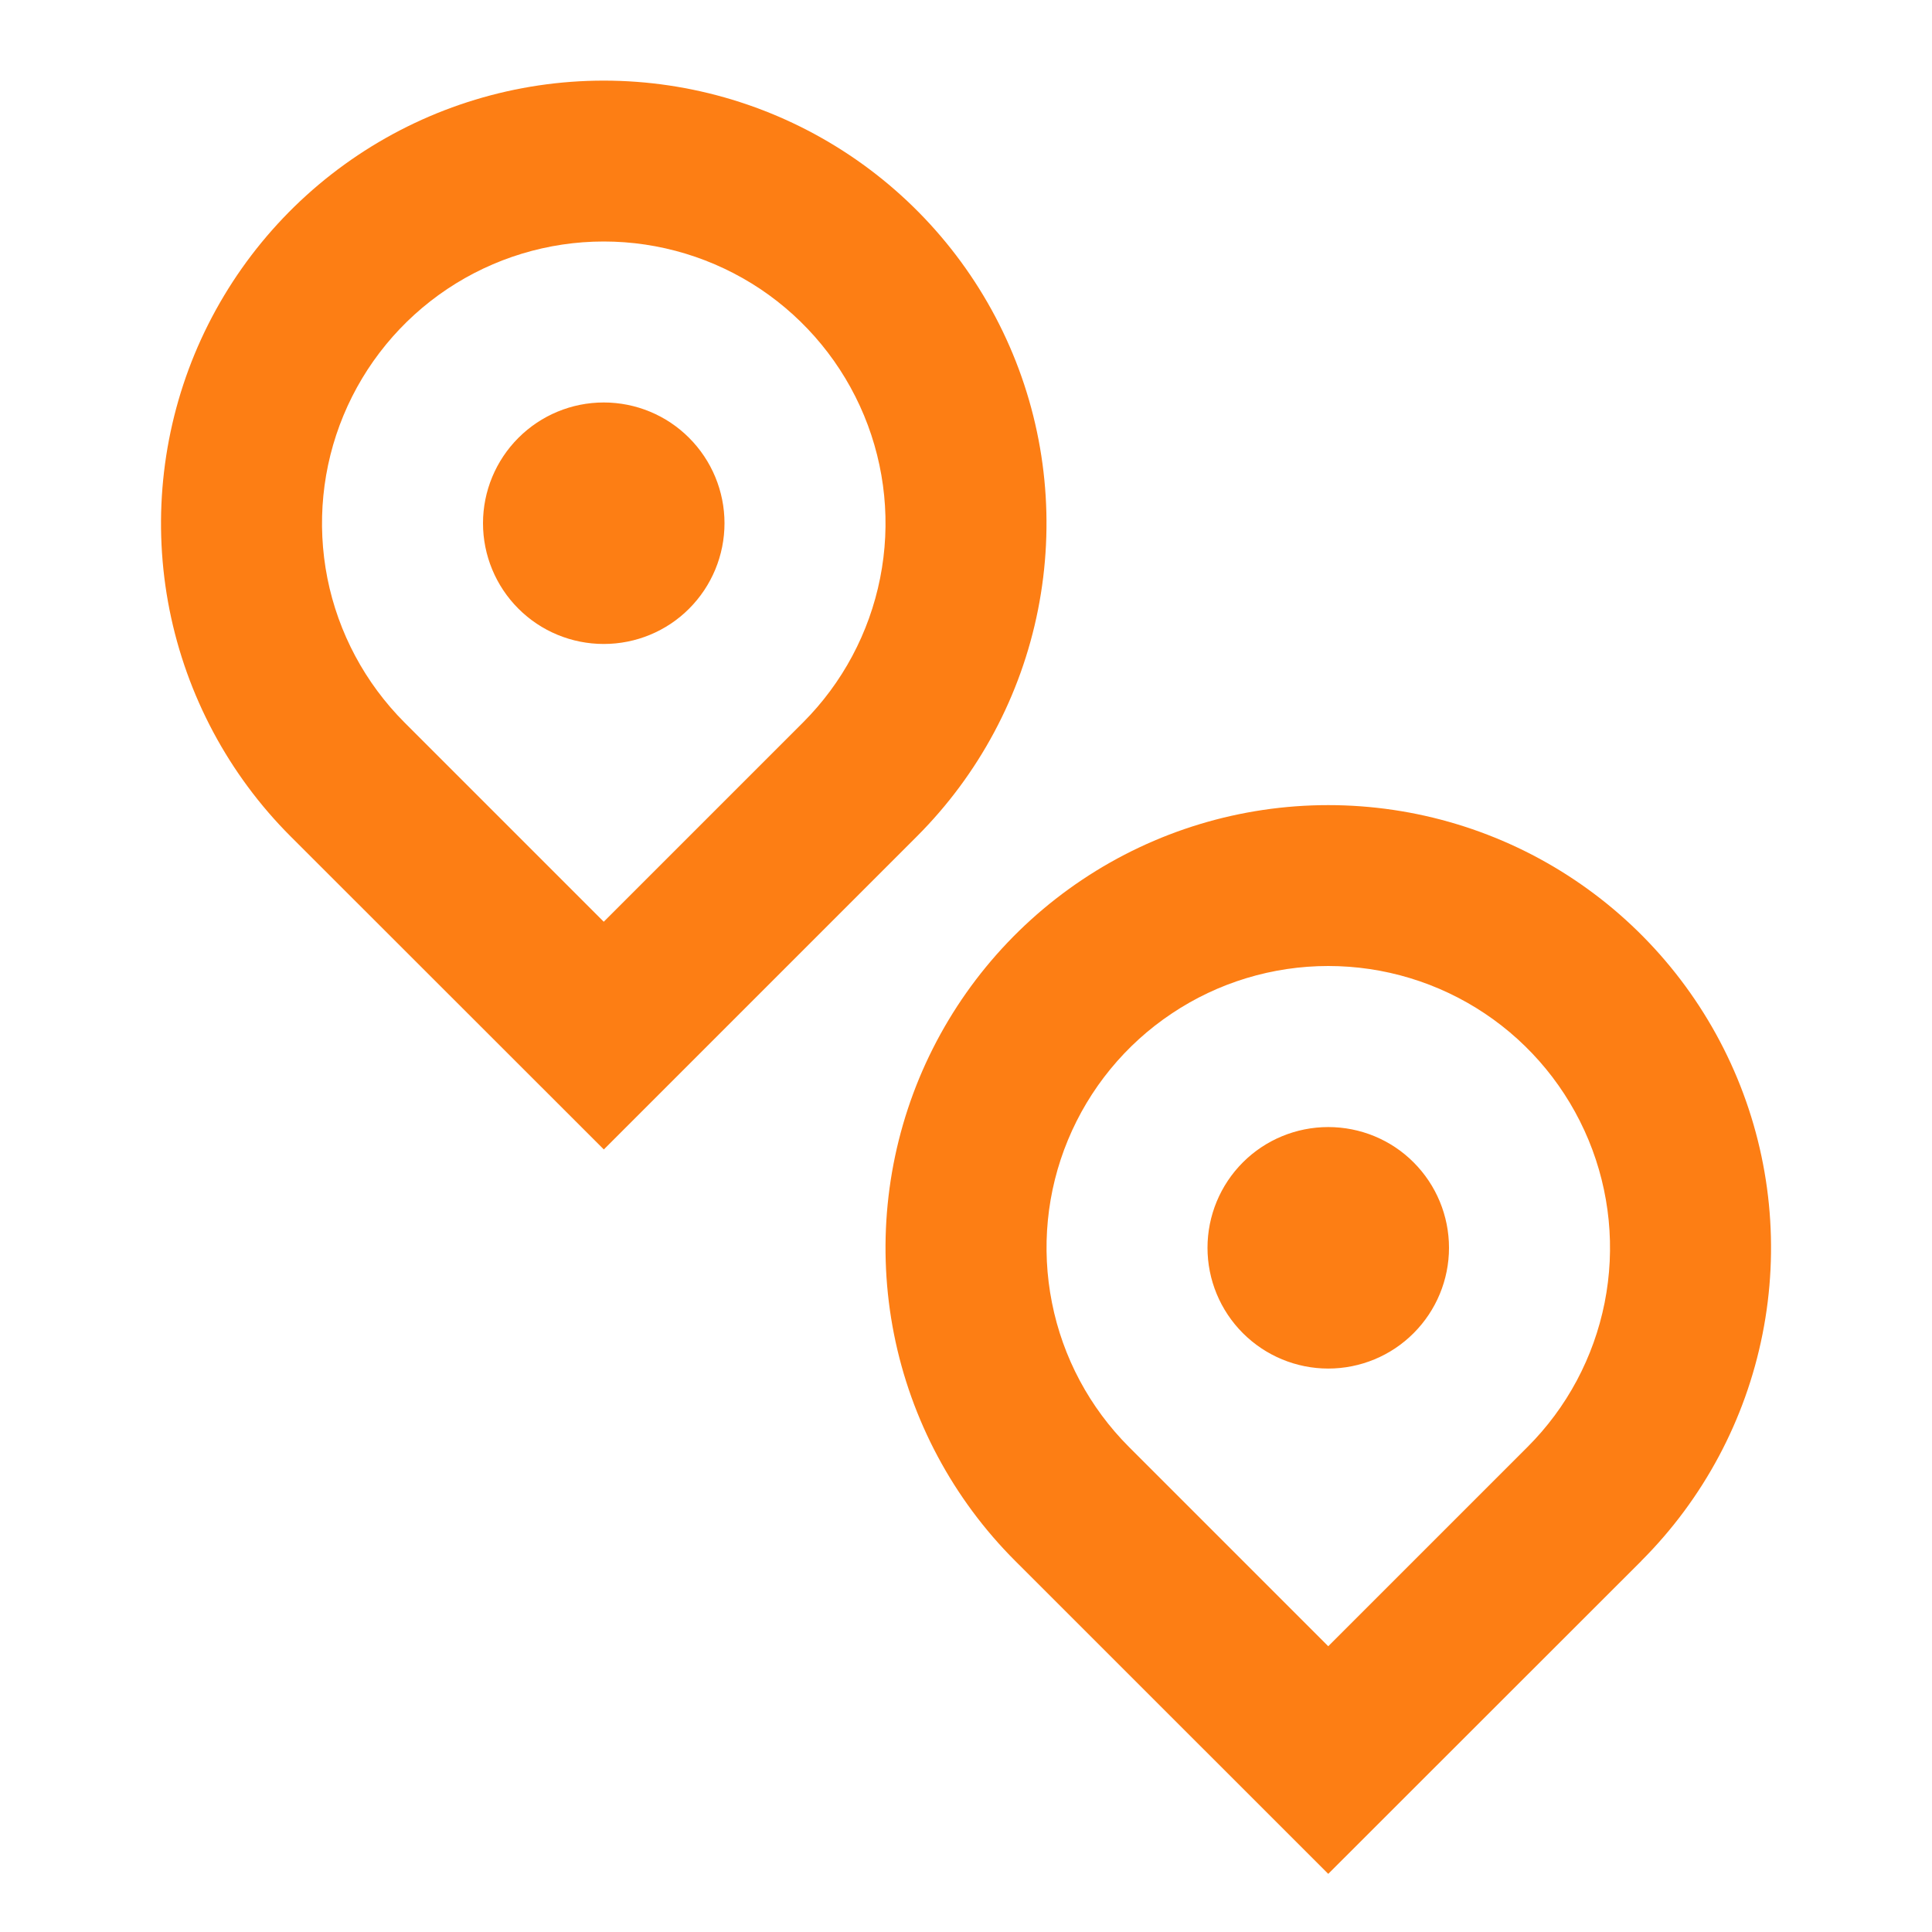 <svg width="22" height="22" viewBox="0 0 22 22" fill="none" xmlns="http://www.w3.org/2000/svg">
<path d="M9.144 8.227C9.593 7.778 9.898 7.207 10.022 6.584C10.146 5.962 10.082 5.317 9.839 4.731C9.596 4.145 9.185 3.644 8.658 3.291C8.13 2.939 7.51 2.75 6.875 2.75C6.241 2.75 5.62 2.939 5.093 3.291C4.565 3.644 4.154 4.145 3.911 4.731C3.668 5.317 3.605 5.962 3.728 6.584C3.852 7.207 4.158 7.778 4.606 8.227L6.875 10.496L9.144 8.227ZM6.875 13.088L3.309 9.524C2.604 8.819 2.125 7.921 1.93 6.943C1.736 5.965 1.836 4.951 2.217 4.03C2.599 3.109 3.245 2.322 4.074 1.768C4.903 1.214 5.878 0.918 6.875 0.918C7.872 0.918 8.847 1.214 9.676 1.768C10.505 2.322 11.151 3.109 11.533 4.03C11.915 4.951 12.014 5.965 11.82 6.943C11.626 7.921 11.146 8.819 10.441 9.524L6.875 13.09V13.088ZM6.875 7.333C6.51 7.333 6.161 7.189 5.903 6.931C5.645 6.673 5.5 6.323 5.5 5.958C5.5 5.594 5.645 5.244 5.903 4.986C6.161 4.728 6.51 4.583 6.875 4.583C7.24 4.583 7.59 4.728 7.847 4.986C8.105 5.244 8.25 5.594 8.25 5.958C8.25 6.323 8.105 6.673 7.847 6.931C7.59 7.189 7.24 7.333 6.875 7.333V7.333ZM15.125 18.746L17.394 16.477C17.843 16.029 18.148 15.457 18.272 14.835C18.396 14.212 18.332 13.567 18.089 12.981C17.846 12.395 17.435 11.893 16.908 11.541C16.38 11.188 15.76 11 15.125 11C14.491 11 13.87 11.188 13.343 11.541C12.815 11.893 12.404 12.395 12.161 12.981C11.918 13.567 11.855 14.212 11.979 14.835C12.102 15.457 12.408 16.029 12.856 16.477L15.125 18.746ZM18.691 17.774L15.125 21.338L11.559 17.773C10.854 17.068 10.374 16.17 10.18 15.192C9.986 14.214 10.086 13.2 10.467 12.279C10.849 11.358 11.495 10.571 12.324 10.017C13.153 9.463 14.128 9.168 15.125 9.168C16.122 9.168 17.097 9.463 17.926 10.017C18.755 10.571 19.401 11.358 19.783 12.279C20.165 13.2 20.265 14.214 20.07 15.192C19.876 16.17 19.396 17.068 18.691 17.773V17.774ZM15.125 15.584C14.761 15.584 14.411 15.439 14.153 15.181C13.895 14.923 13.75 14.573 13.75 14.209C13.75 13.844 13.895 13.494 14.153 13.236C14.411 12.978 14.761 12.834 15.125 12.834C15.49 12.834 15.84 12.978 16.097 13.236C16.355 13.494 16.5 13.844 16.5 14.209C16.5 14.573 16.355 14.923 16.097 15.181C15.84 15.439 15.49 15.584 15.125 15.584V15.584Z" fill="#FD7E14"/>
</svg>
